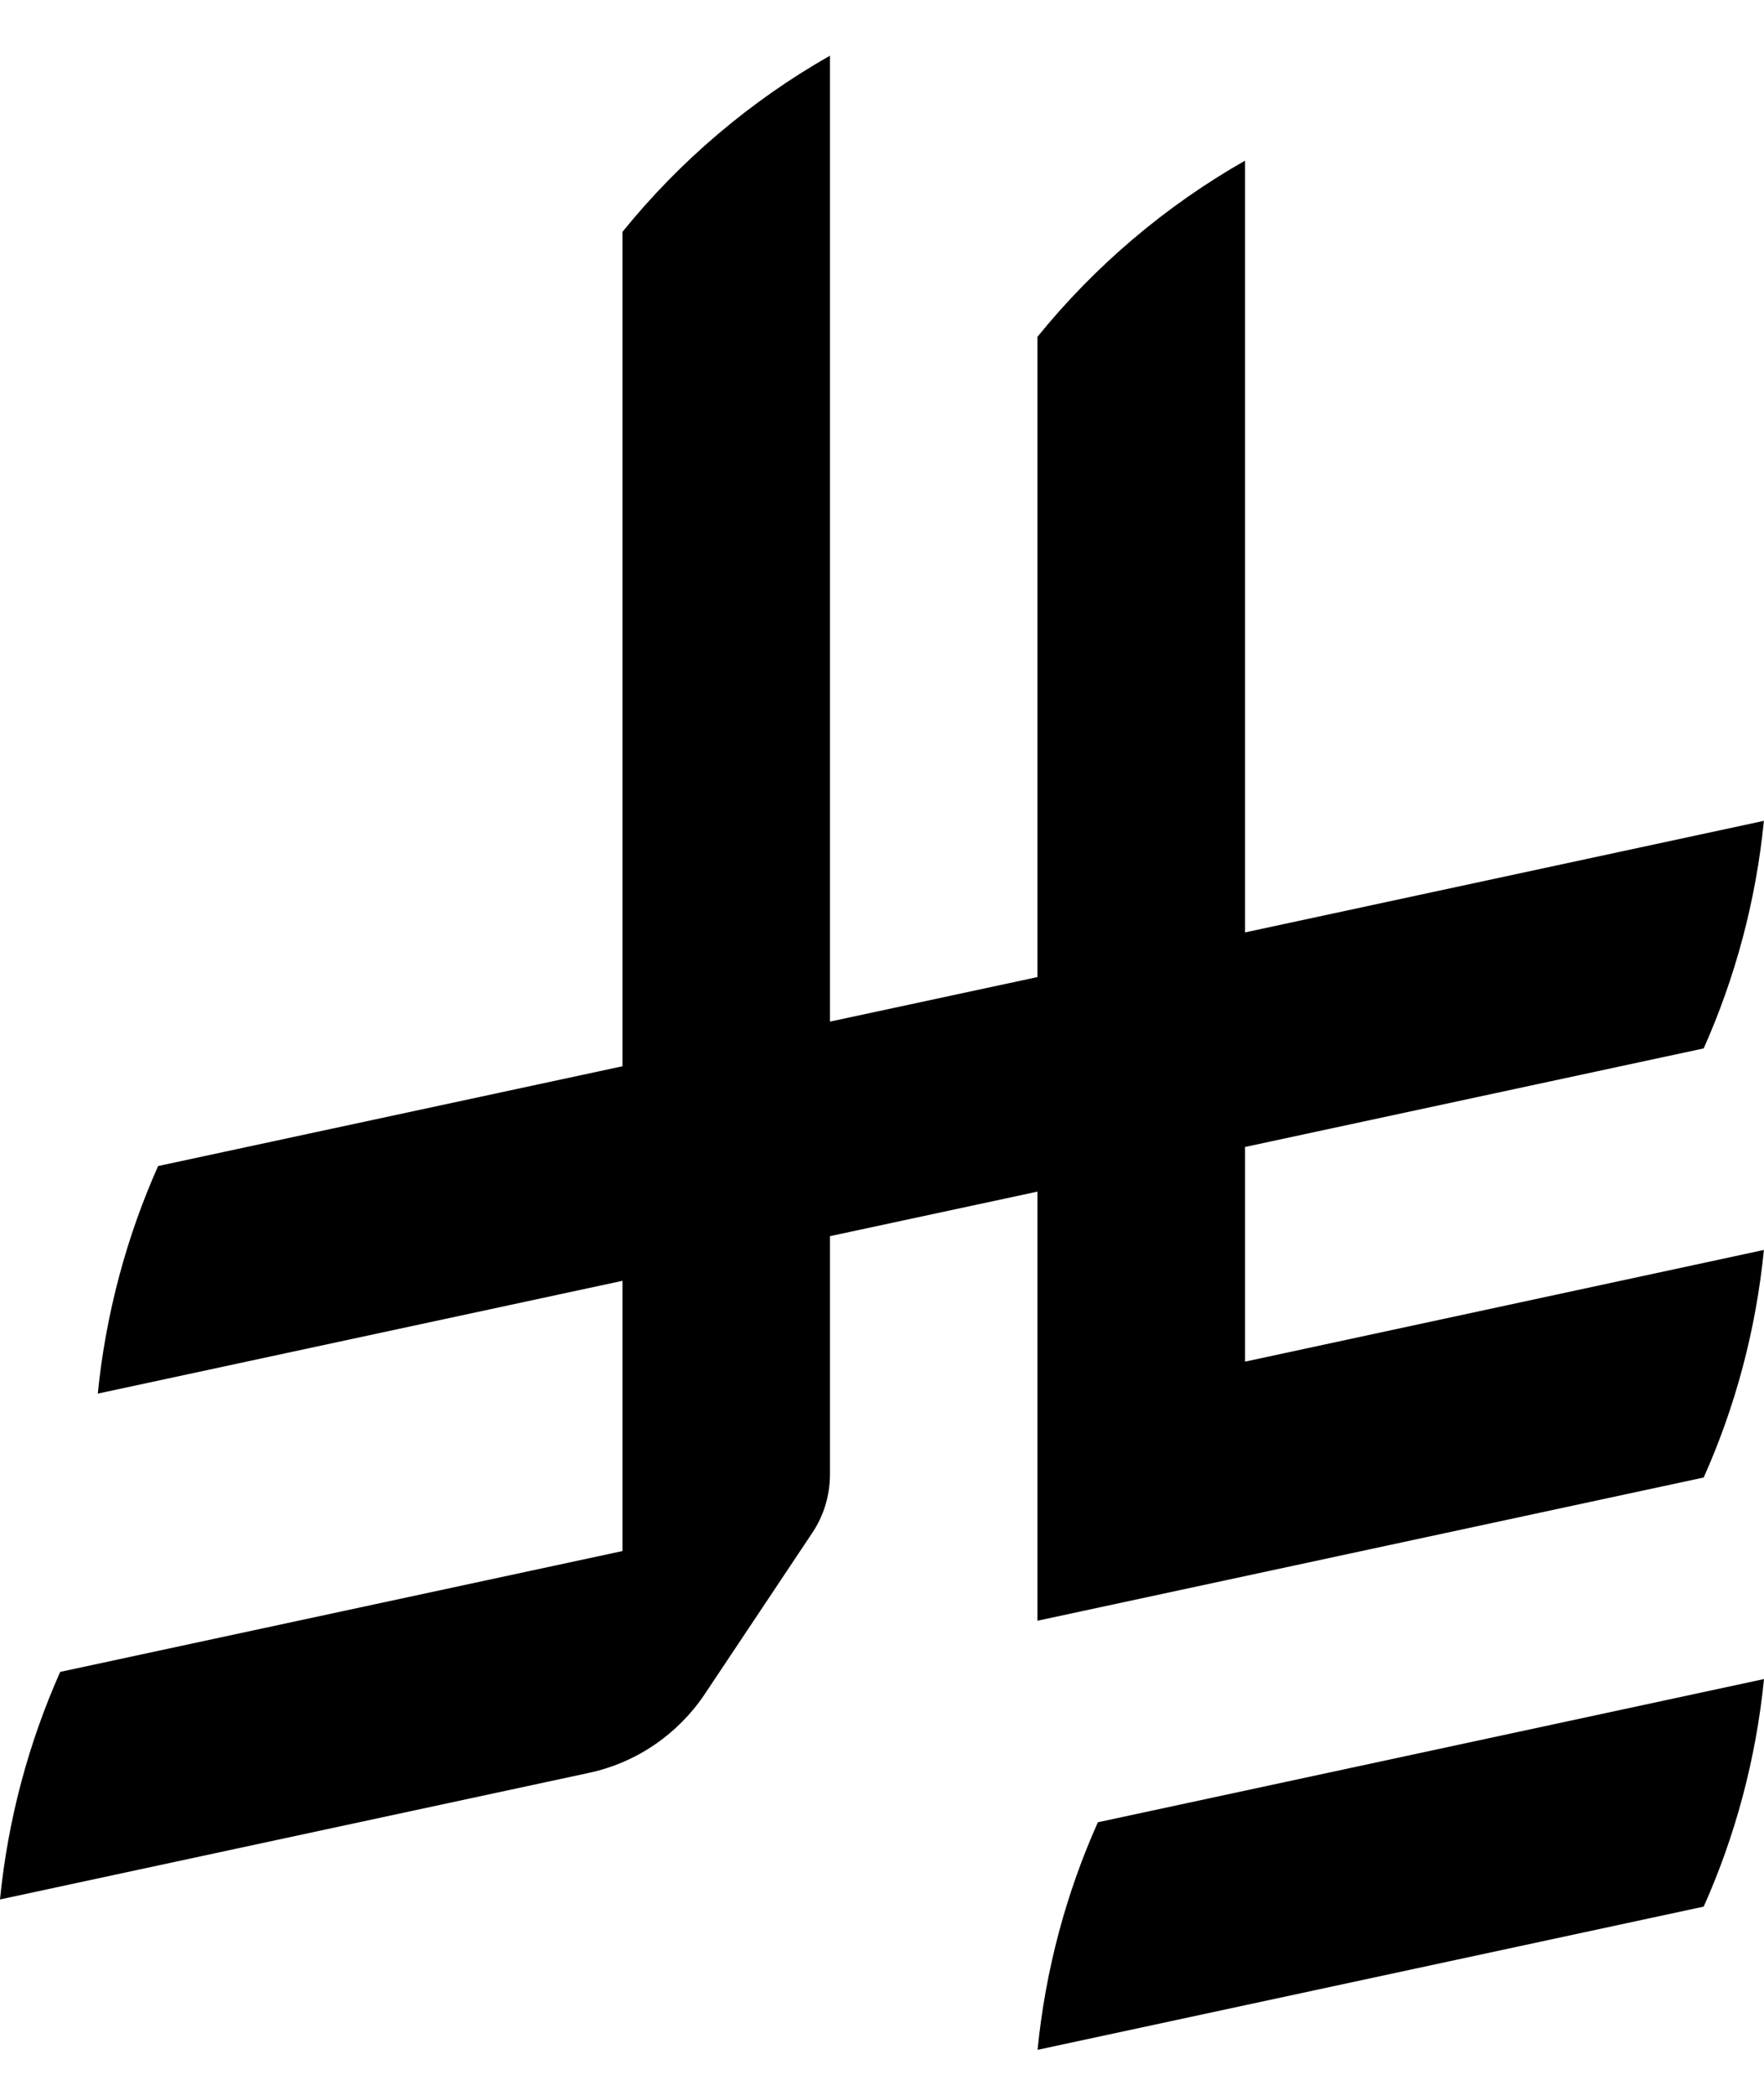 <svg width="16" height="19" viewBox="0 0 16 19" fill="none" xmlns="http://www.w3.org/2000/svg">
<g clip-path="url(#clip0_1114_6894)">
<path d="M9.958 16.528C9.672 17.168 9.483 17.863 9.411 18.592L15.453 17.293C15.739 16.653 15.927 15.958 16 15.229L9.958 16.528Z" fill="black"/>
<path d="M15.453 13.401C15.739 12.761 15.927 12.066 15.999 11.337L11.293 12.35V10.403L15.453 9.509C15.738 8.869 15.927 8.174 15.999 7.445L11.293 8.457V1.457C10.572 1.867 9.931 2.412 9.41 3.055V8.862L7.528 9.266V0.505C6.807 0.915 6.166 1.46 5.646 2.103V9.671L1.434 10.576C1.149 11.216 0.96 11.911 0.887 12.64L5.646 11.617V14.068L0.546 15.164C0.261 15.804 0.072 16.5 -0 17.228L5.337 16.081C5.772 15.989 6.146 15.73 6.388 15.372L7.367 13.904V13.904C7.469 13.752 7.528 13.569 7.528 13.371V11.212L9.41 10.808V14.7L15.453 13.401L15.453 13.401Z" fill="black"/>
</g>
<defs>
<clipPath id="clip0_1114_6894">
<rect width="16" height="18.087" fill="white" transform="translate(0 0.505)"/>
</clipPath>
</defs>
</svg>
